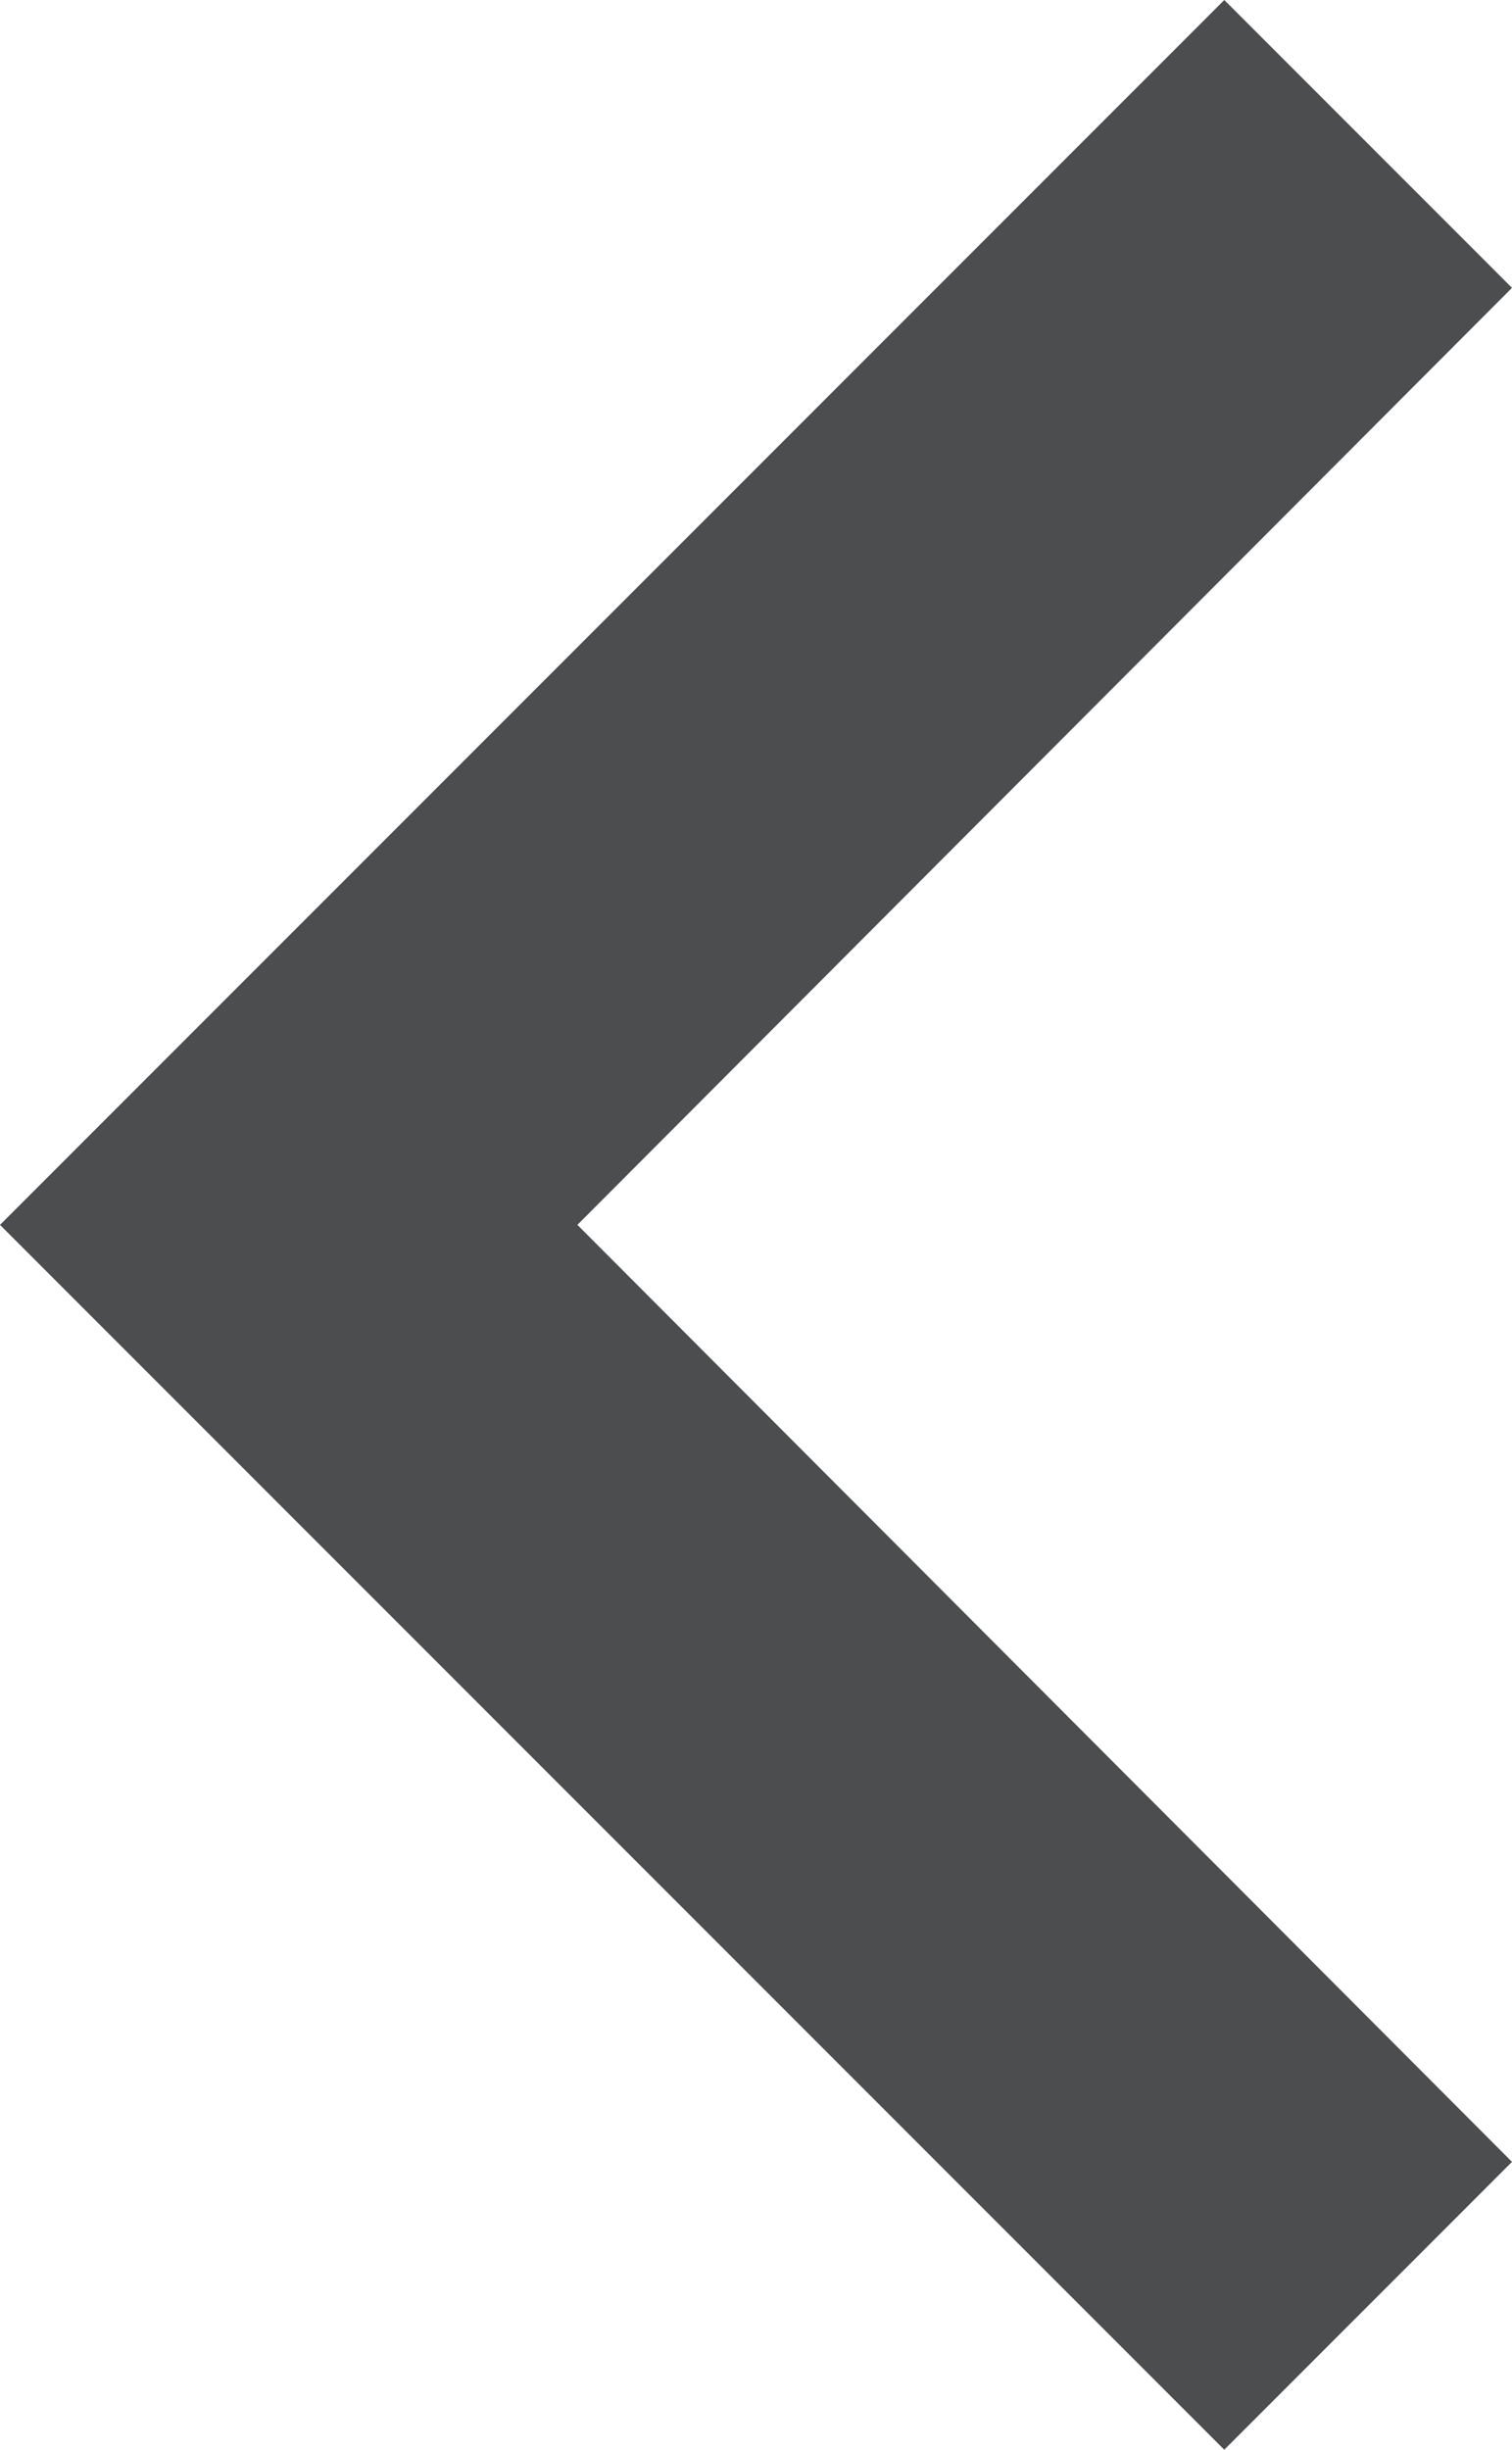 <svg xmlns="http://www.w3.org/2000/svg" width="13.863" height="22.45" viewBox="0 0 13.863 22.45"><path d="M2.638,0,0,2.638l8.569,8.587L0,19.812,2.638,22.45,13.863,11.225Z" transform="translate(13.863 22.45) rotate(180)" fill="#4c4d4e"/></svg>